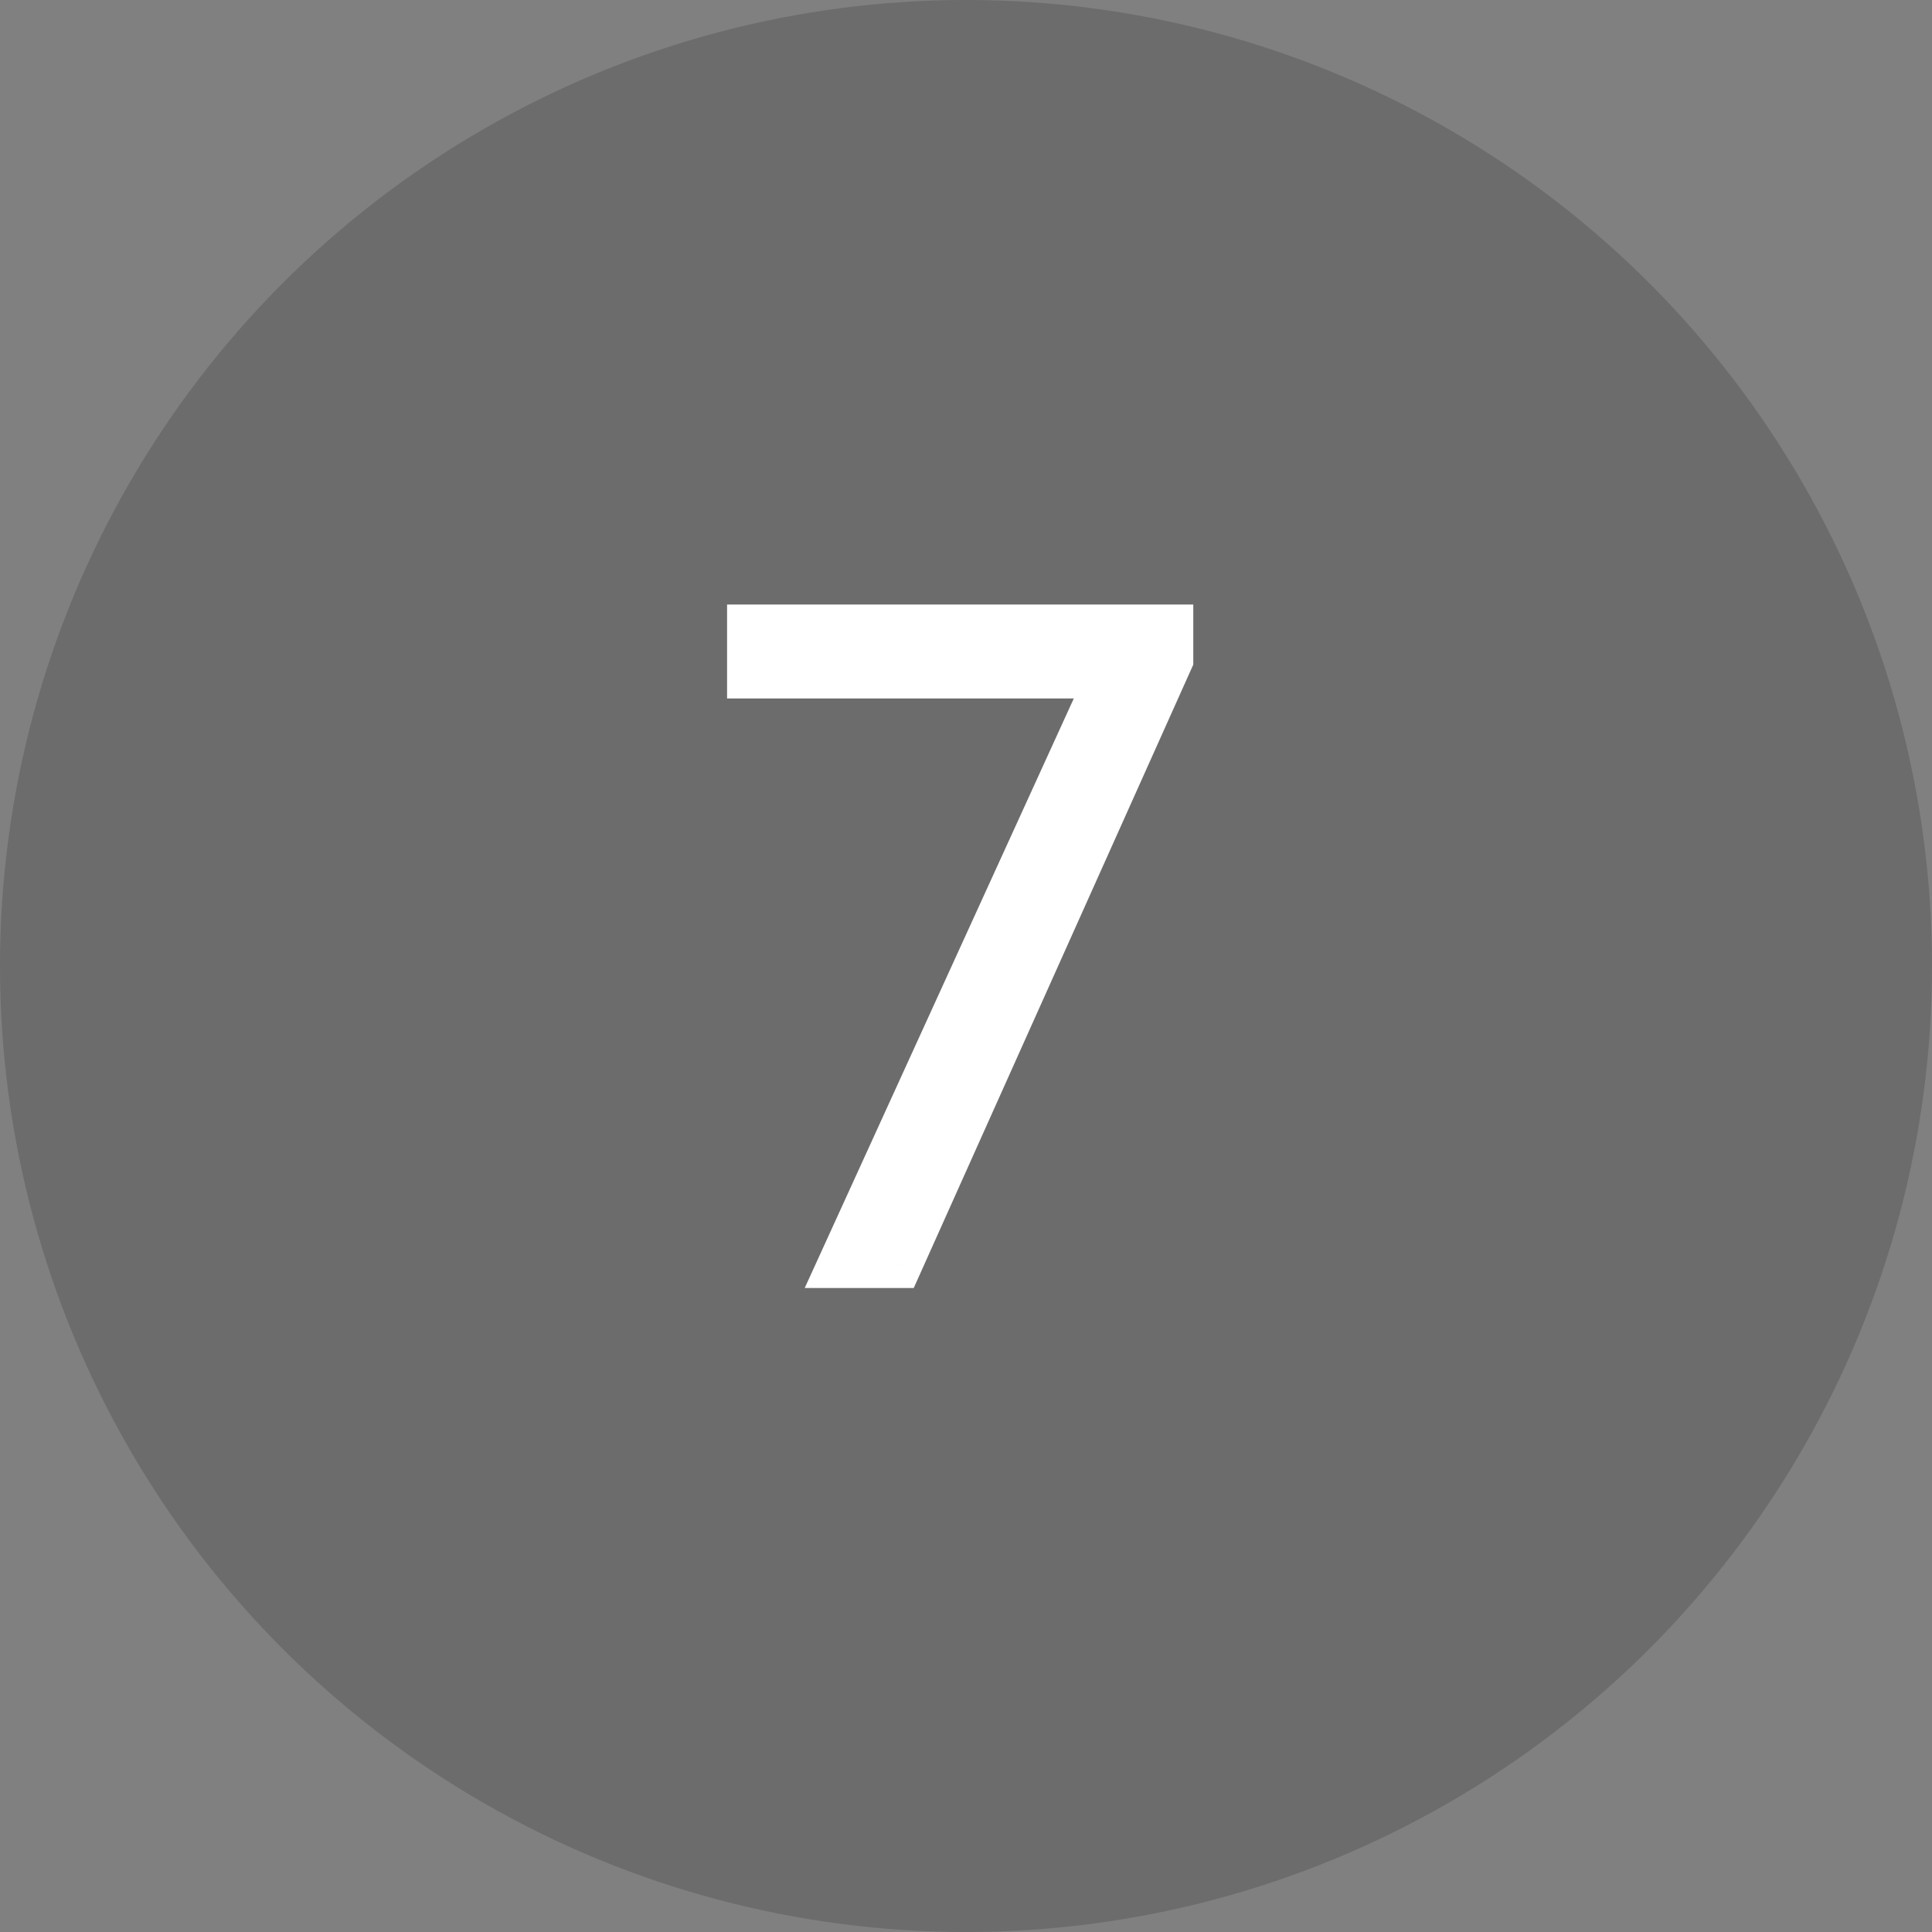 <svg width="78" height="78" viewBox="0 0 78 78" fill="none" xmlns="http://www.w3.org/2000/svg">
<rect x="0" y="0" width="78" height="78" fill="#808080" stroke="none"/>
<circle opacity="0.25" cx="39" cy="39" r="39" fill="#323232"/>
<path d="M47.176 26.619L36.242 51H34.045L44.908 27.199H30.354V25.406H47.176V26.619Z" fill="white"/>
<path d="M47.176 26.619L48.088 27.028L48.176 26.833V26.619H47.176ZM36.242 51V52H36.89L37.155 51.409L36.242 51ZM34.045 51L33.135 50.585L32.489 52H34.045V51ZM44.908 27.199L45.818 27.614L46.464 26.199H44.908V27.199ZM30.354 27.199H29.354V28.199H30.354V27.199ZM30.354 25.406V24.406H29.354V25.406H30.354ZM47.176 25.406H48.176V24.406H47.176V25.406ZM46.263 26.21L35.33 50.591L37.155 51.409L48.088 27.028L46.263 26.21ZM36.242 50H34.045V52H36.242V50ZM34.955 51.415L45.818 27.614L43.998 26.784L33.135 50.585L34.955 51.415ZM44.908 26.199H30.354V28.199H44.908V26.199ZM31.354 27.199V25.406H29.354V27.199H31.354ZM30.354 26.406H47.176V24.406H30.354V26.406ZM46.176 25.406V26.619H48.176V25.406H46.176Z" fill="white"/>
</svg>
